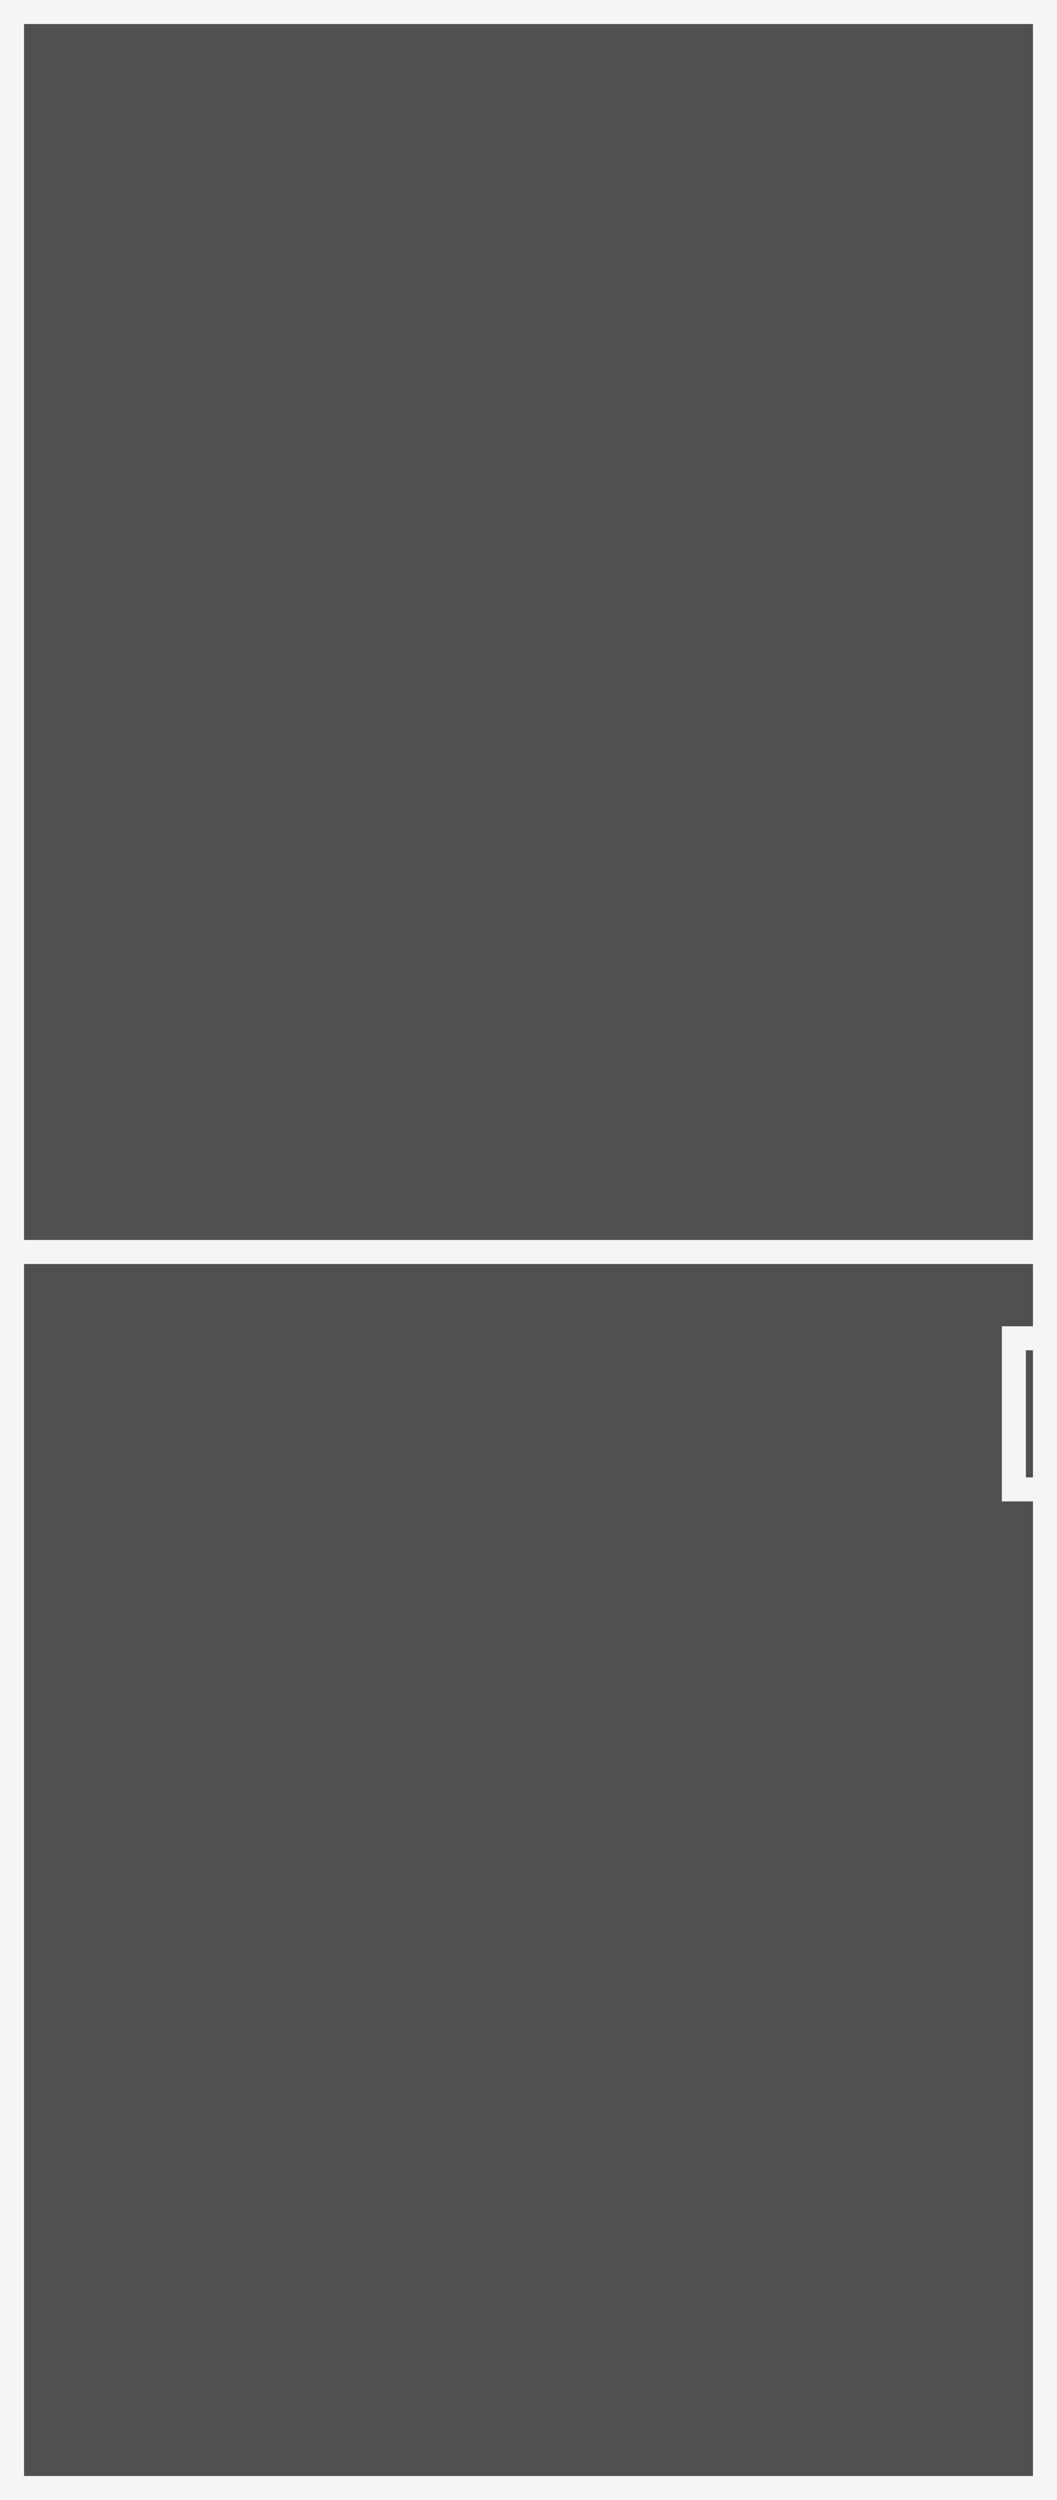 <svg width="44" height="104" viewBox="0 0 44 104" fill="none" xmlns="http://www.w3.org/2000/svg">
<rect x="0" y="0" width="44" height="104" fill="#808080" stroke="none"/>
<rect x="0.5" y="0.5" width="42.999" height="103" fill="#505050" stroke="#F5F5F5"/>
<path d="M0 52.082H43.999" stroke="#F5F5F5"/>
<path d="M44.001 55.672H42.205V61.958H44.001" stroke="#F5F5F5"/>
</svg>
